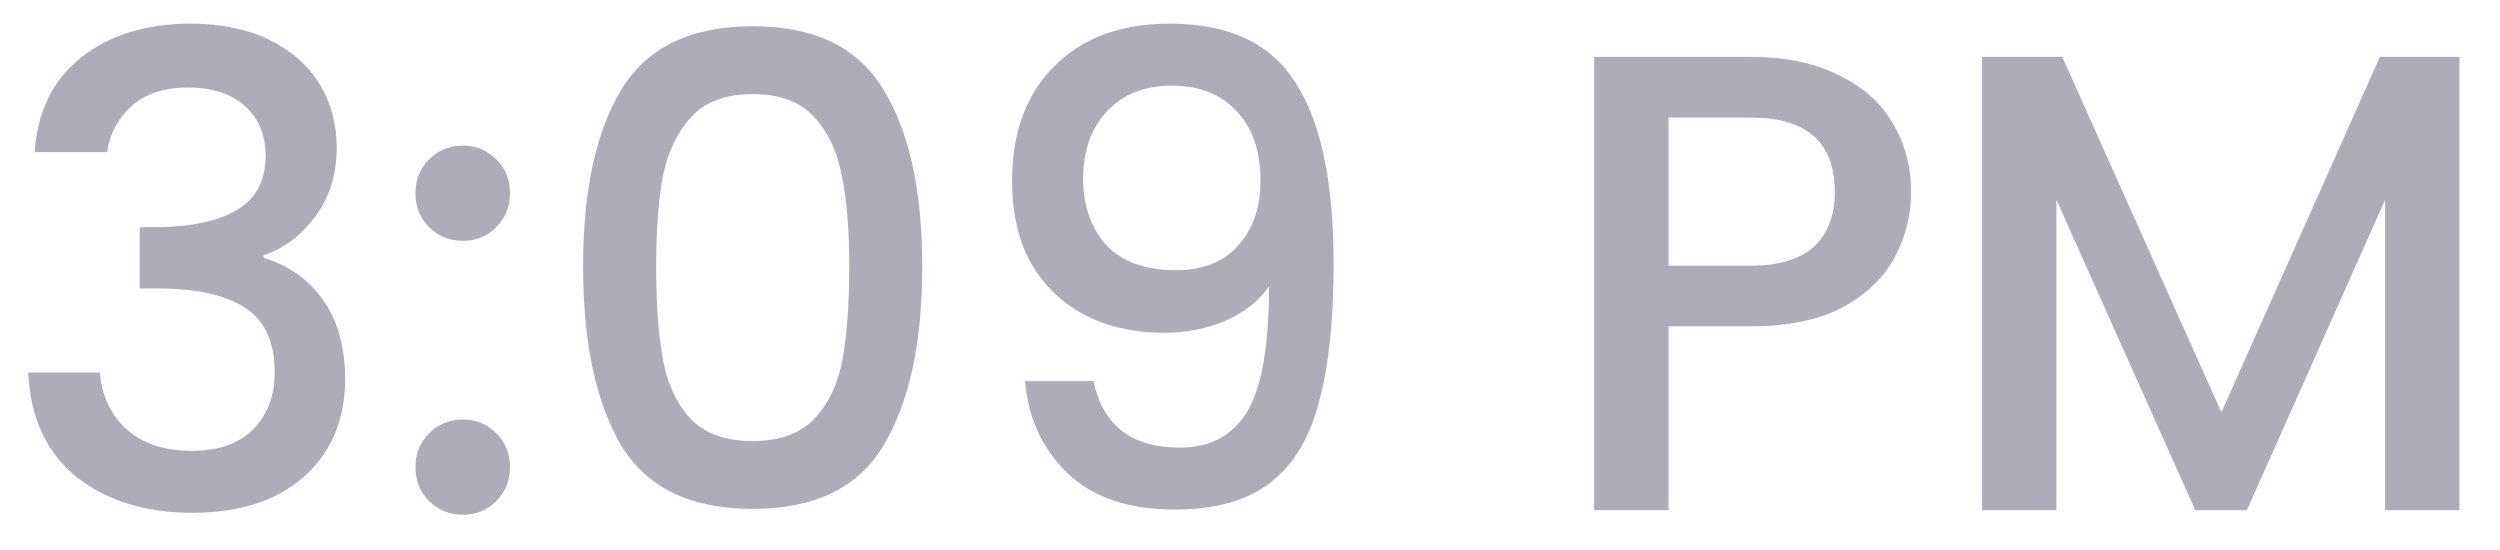<svg width="50" height="11" viewBox="0 0 50 11" fill="none" xmlns="http://www.w3.org/2000/svg">
<path d="M0.694 3.043C0.746 2.234 1.055 1.604 1.62 1.151C2.194 0.699 2.925 0.473 3.812 0.473C4.42 0.473 4.946 0.582 5.39 0.799C5.833 1.017 6.168 1.312 6.394 1.686C6.62 2.06 6.734 2.482 6.734 2.952C6.734 3.491 6.59 3.952 6.303 4.334C6.016 4.717 5.673 4.973 5.273 5.104V5.156C5.786 5.313 6.186 5.599 6.473 6.017C6.76 6.426 6.903 6.952 6.903 7.595C6.903 8.108 6.786 8.565 6.551 8.965C6.316 9.365 5.968 9.682 5.507 9.917C5.046 10.143 4.494 10.256 3.851 10.256C2.912 10.256 2.138 10.017 1.529 9.539C0.929 9.052 0.607 8.356 0.564 7.452H1.998C2.033 7.913 2.212 8.291 2.533 8.587C2.855 8.874 3.29 9.017 3.838 9.017C4.368 9.017 4.777 8.874 5.064 8.587C5.351 8.291 5.494 7.913 5.494 7.452C5.494 6.843 5.299 6.413 4.907 6.16C4.525 5.9 3.933 5.769 3.133 5.769H2.794V4.543H3.146C3.851 4.534 4.386 4.417 4.751 4.191C5.125 3.965 5.312 3.608 5.312 3.121C5.312 2.704 5.177 2.373 4.907 2.13C4.638 1.878 4.255 1.751 3.759 1.751C3.272 1.751 2.894 1.878 2.625 2.13C2.355 2.373 2.194 2.678 2.142 3.043H0.694ZM9.261 10.295C8.991 10.295 8.765 10.204 8.583 10.021C8.4 9.839 8.309 9.613 8.309 9.343C8.309 9.074 8.4 8.848 8.583 8.665C8.765 8.482 8.991 8.391 9.261 8.391C9.522 8.391 9.743 8.482 9.926 8.665C10.109 8.848 10.2 9.074 10.2 9.343C10.2 9.613 10.109 9.839 9.926 10.021C9.743 10.204 9.522 10.295 9.261 10.295ZM9.261 4.817C8.991 4.817 8.765 4.726 8.583 4.543C8.4 4.36 8.309 4.134 8.309 3.865C8.309 3.595 8.4 3.369 8.583 3.186C8.765 3.004 8.991 2.912 9.261 2.912C9.522 2.912 9.743 3.004 9.926 3.186C10.109 3.369 10.2 3.595 10.2 3.865C10.2 4.134 10.109 4.36 9.926 4.543C9.743 4.726 9.522 4.817 9.261 4.817ZM11.662 5.326C11.662 3.821 11.915 2.647 12.419 1.804C12.932 0.951 13.81 0.525 15.054 0.525C16.297 0.525 17.172 0.951 17.676 1.804C18.189 2.647 18.445 3.821 18.445 5.326C18.445 6.847 18.189 8.039 17.676 8.9C17.172 9.752 16.297 10.178 15.054 10.178C13.81 10.178 12.932 9.752 12.419 8.9C11.915 8.039 11.662 6.847 11.662 5.326ZM16.985 5.326C16.985 4.621 16.937 4.026 16.841 3.539C16.754 3.052 16.572 2.656 16.293 2.351C16.015 2.038 15.602 1.882 15.054 1.882C14.506 1.882 14.093 2.038 13.815 2.351C13.537 2.656 13.35 3.052 13.254 3.539C13.167 4.026 13.123 4.621 13.123 5.326C13.123 6.056 13.167 6.669 13.254 7.165C13.341 7.66 13.524 8.06 13.802 8.365C14.089 8.669 14.506 8.821 15.054 8.821C15.602 8.821 16.015 8.669 16.293 8.365C16.58 8.06 16.767 7.66 16.854 7.165C16.941 6.669 16.985 6.056 16.985 5.326ZM21.871 7.621C21.958 8.056 22.145 8.387 22.432 8.613C22.719 8.839 23.106 8.952 23.593 8.952C24.21 8.952 24.663 8.708 24.95 8.221C25.237 7.734 25.38 6.904 25.38 5.73C25.171 6.026 24.876 6.256 24.493 6.421C24.119 6.578 23.71 6.656 23.267 6.656C22.702 6.656 22.189 6.543 21.728 6.317C21.267 6.082 20.902 5.739 20.632 5.286C20.371 4.826 20.241 4.269 20.241 3.617C20.241 2.66 20.519 1.899 21.076 1.334C21.641 0.76 22.415 0.473 23.397 0.473C24.58 0.473 25.419 0.869 25.915 1.66C26.419 2.443 26.672 3.647 26.672 5.273C26.672 6.395 26.576 7.313 26.384 8.026C26.202 8.739 25.88 9.278 25.419 9.643C24.958 10.008 24.319 10.191 23.502 10.191C22.571 10.191 21.854 9.948 21.349 9.461C20.845 8.974 20.562 8.361 20.502 7.621H21.871ZM23.528 5.404C24.05 5.404 24.458 5.243 24.754 4.921C25.058 4.591 25.21 4.156 25.21 3.617C25.21 3.017 25.05 2.551 24.728 2.221C24.415 1.882 23.984 1.712 23.436 1.712C22.889 1.712 22.454 1.886 22.132 2.234C21.819 2.573 21.663 3.021 21.663 3.578C21.663 4.108 21.815 4.547 22.119 4.895C22.432 5.234 22.902 5.404 23.528 5.404ZM38.222 3.839C38.222 4.299 38.114 4.734 37.896 5.143C37.679 5.552 37.331 5.886 36.853 6.147C36.375 6.4 35.761 6.526 35.014 6.526H33.37V10.204H31.883V1.138H35.014C35.709 1.138 36.296 1.26 36.775 1.504C37.262 1.738 37.623 2.06 37.857 2.469C38.101 2.878 38.222 3.334 38.222 3.839ZM35.014 5.313C35.579 5.313 36.001 5.186 36.279 4.934C36.557 4.673 36.696 4.308 36.696 3.839C36.696 2.847 36.136 2.351 35.014 2.351H33.37V5.313H35.014ZM49.189 1.138V10.204H47.702V3.995L44.937 10.204H43.906L41.128 3.995V10.204H39.641V1.138H41.245L44.428 8.247L47.598 1.138H49.189Z" fill="#ACADB9"/>
</svg>
